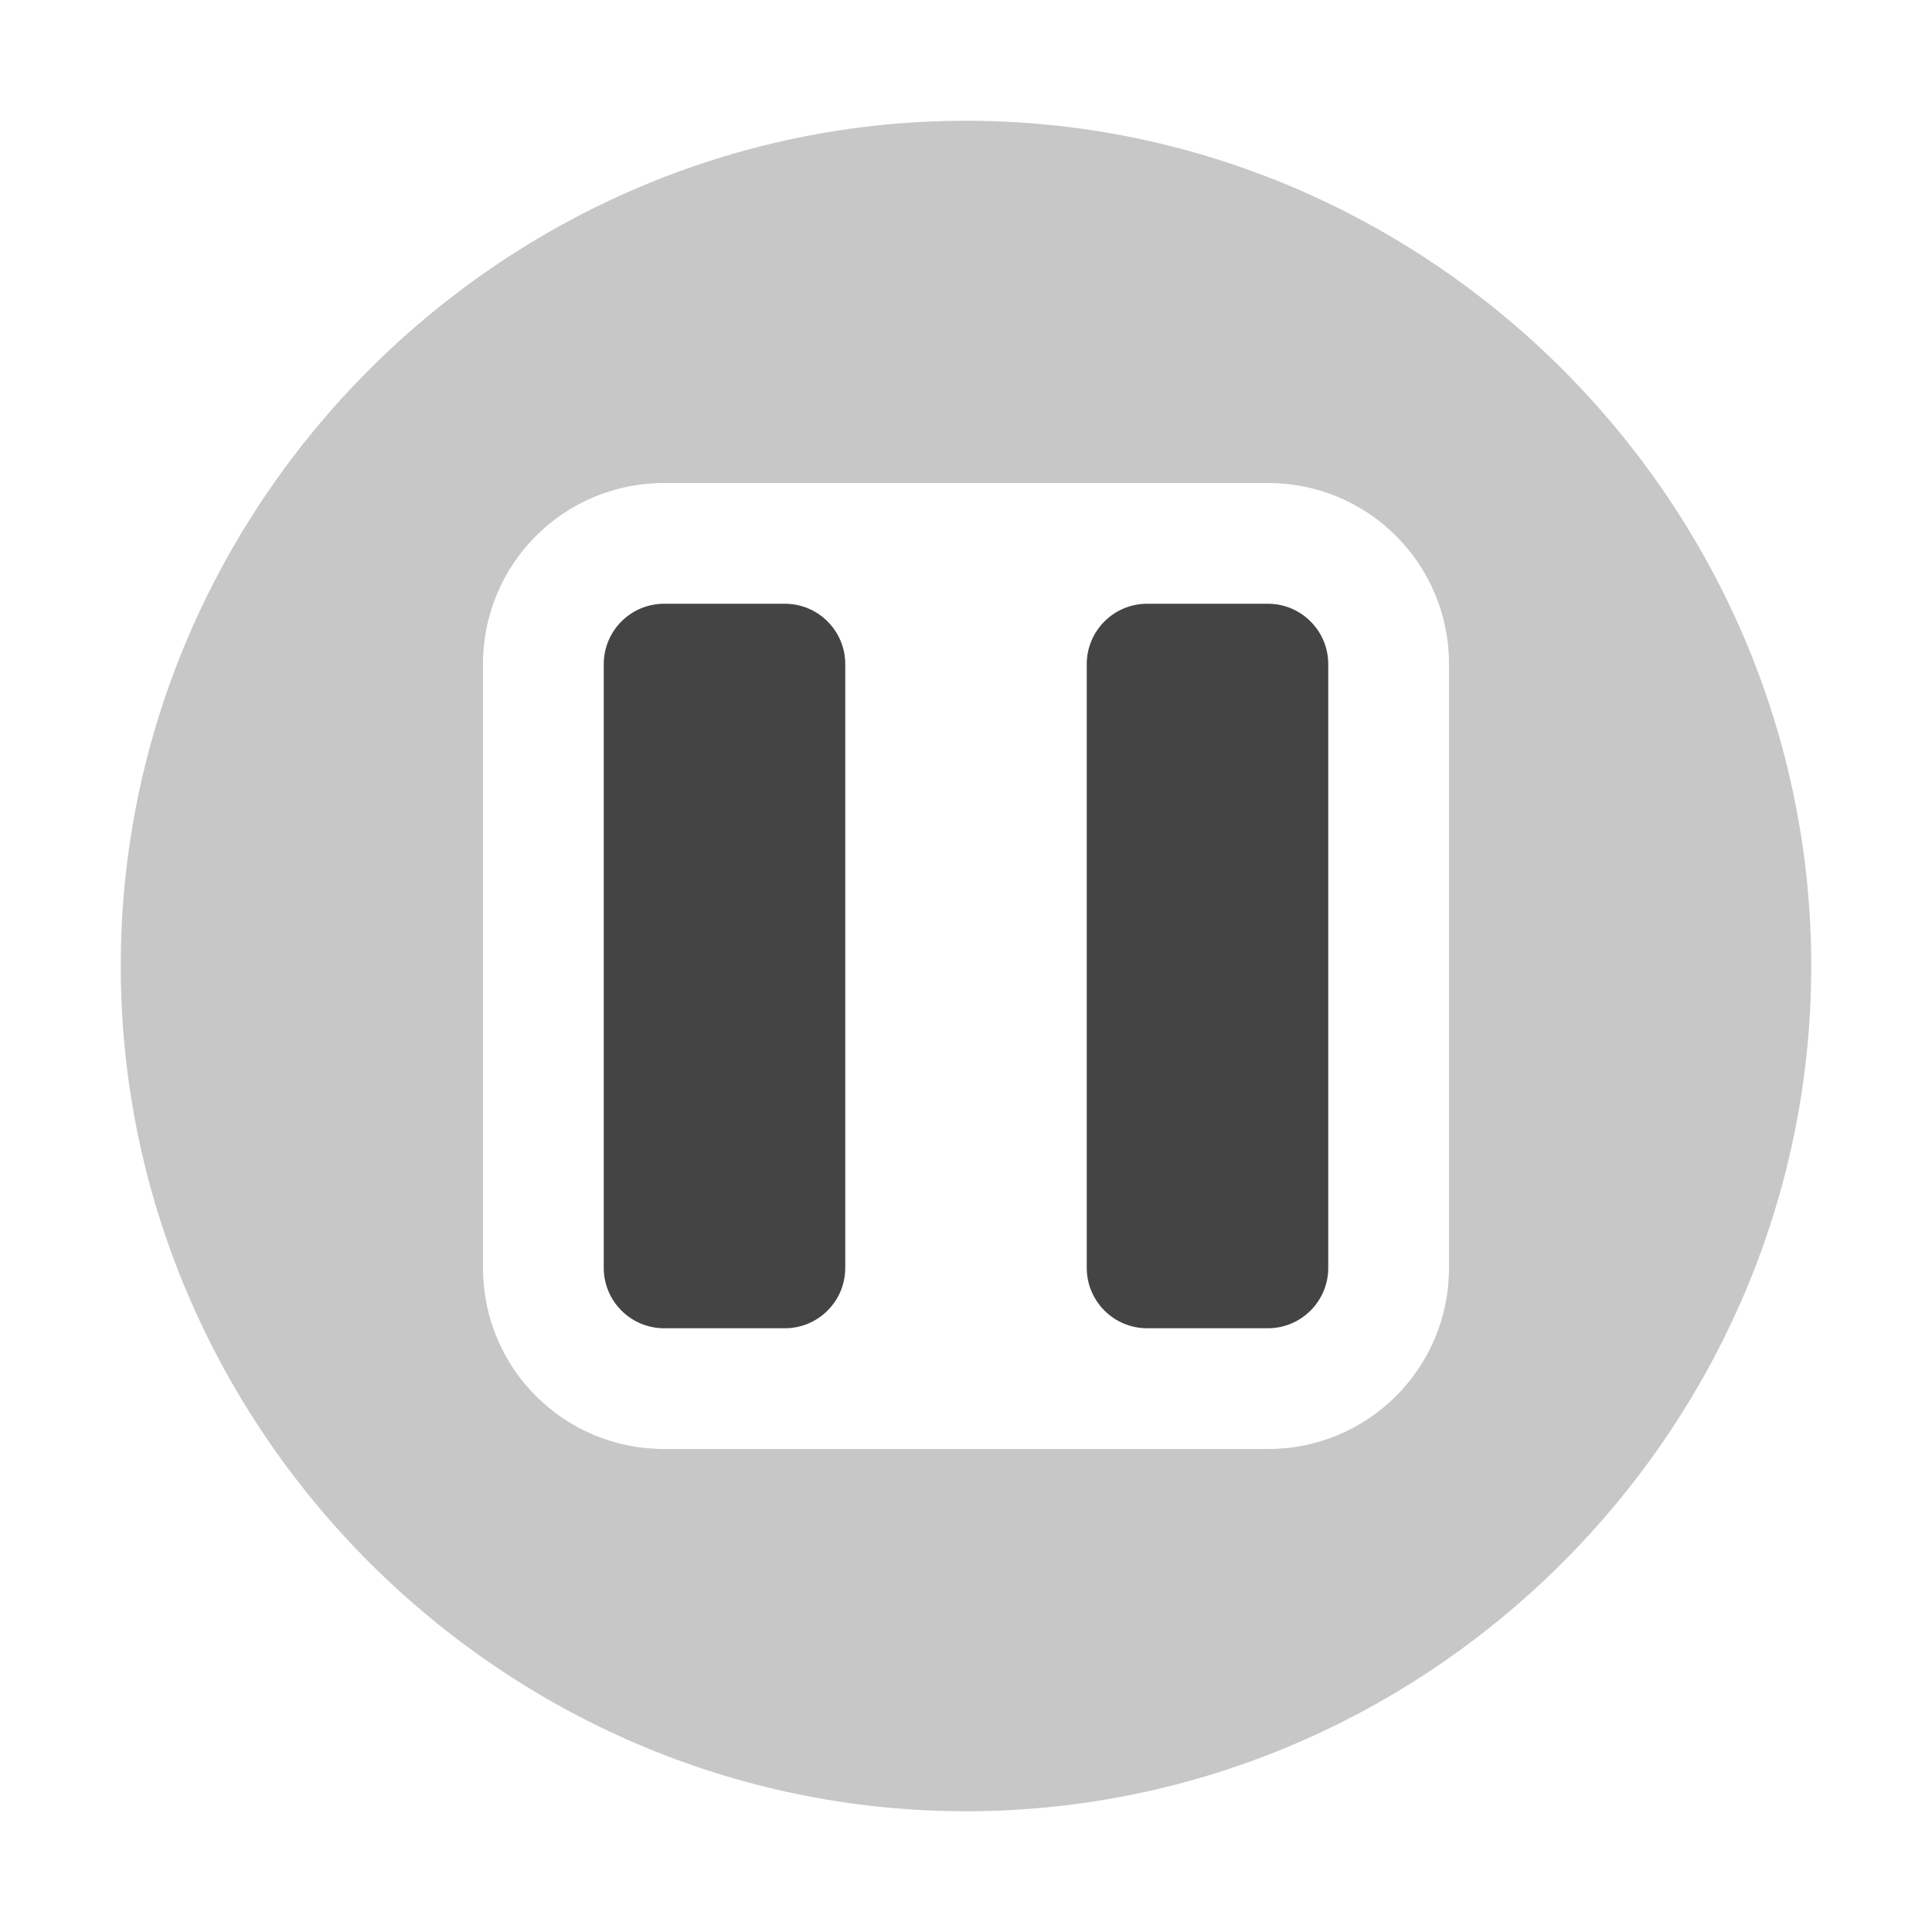 
<svg xmlns="http://www.w3.org/2000/svg" xmlns:xlink="http://www.w3.org/1999/xlink" width="24px" height="24px" viewBox="0 0 24 24" version="1.1">
<defs>
<filter id="alpha" filterUnits="objectBoundingBox" x="0%" y="0%" width="100%" height="100%">
  <feColorMatrix type="matrix" in="SourceGraphic" values="0 0 0 0 1 0 0 0 0 1 0 0 0 0 1 0 0 0 1 0"/>
</filter>
<mask id="mask0">
  <g filter="url(#alpha)">
<rect x="0" y="0" width="24" height="24" style="fill:rgb(0%,0%,0%);fill-opacity:0.3;stroke:none;"/>
  </g>
</mask>
<clipPath id="clip1">
  <rect x="0" y="0" width="24" height="24"/>
</clipPath>
<g id="surface5" clip-path="url(#clip1)">
<path style=" stroke:none;fill-rule:nonzero;fill:rgb(26.667%,26.667%,26.667%);fill-opacity:1;" d="M 12 1.5 C 6.238 1.5 1.5 6.238 1.5 12 C 1.5 17.762 6.238 22.5 12 22.5 C 17.762 22.5 22.5 17.762 22.5 12 C 22.5 6.238 17.762 1.5 12 1.5 Z M 8.25 6 L 15.75 6 C 16.996 6 18 7.004 18 8.25 L 18 15.75 C 18 16.996 16.996 18 15.75 18 L 8.25 18 C 7.004 18 6 16.996 6 15.75 L 6 8.25 C 6 7.004 7.004 6 8.25 6 Z M 8.25 6 "/>
</g>
</defs>
<g id="surface1">
<use xlink:href="#surface5" mask="url(#mask0)"/>
<path style=" stroke:none;fill-rule:nonzero;fill:rgb(26.667%,26.667%,26.667%);fill-opacity:1;" d="M 8.25 7.5 C 7.836 7.5 7.5 7.836 7.5 8.25 L 7.5 15.75 C 7.5 16.164 7.836 16.5 8.25 16.5 L 9.75 16.5 C 10.164 16.5 10.5 16.164 10.5 15.75 L 10.5 8.25 C 10.5 7.836 10.164 7.5 9.75 7.5 Z M 14.25 7.5 C 13.836 7.5 13.5 7.836 13.5 8.25 L 13.5 15.75 C 13.5 16.164 13.836 16.5 14.25 16.5 L 15.75 16.5 C 16.164 16.5 16.5 16.164 16.5 15.75 L 16.5 8.25 C 16.5 7.836 16.164 7.5 15.75 7.5 Z M 14.25 7.5 "/>
</g>
</svg>
